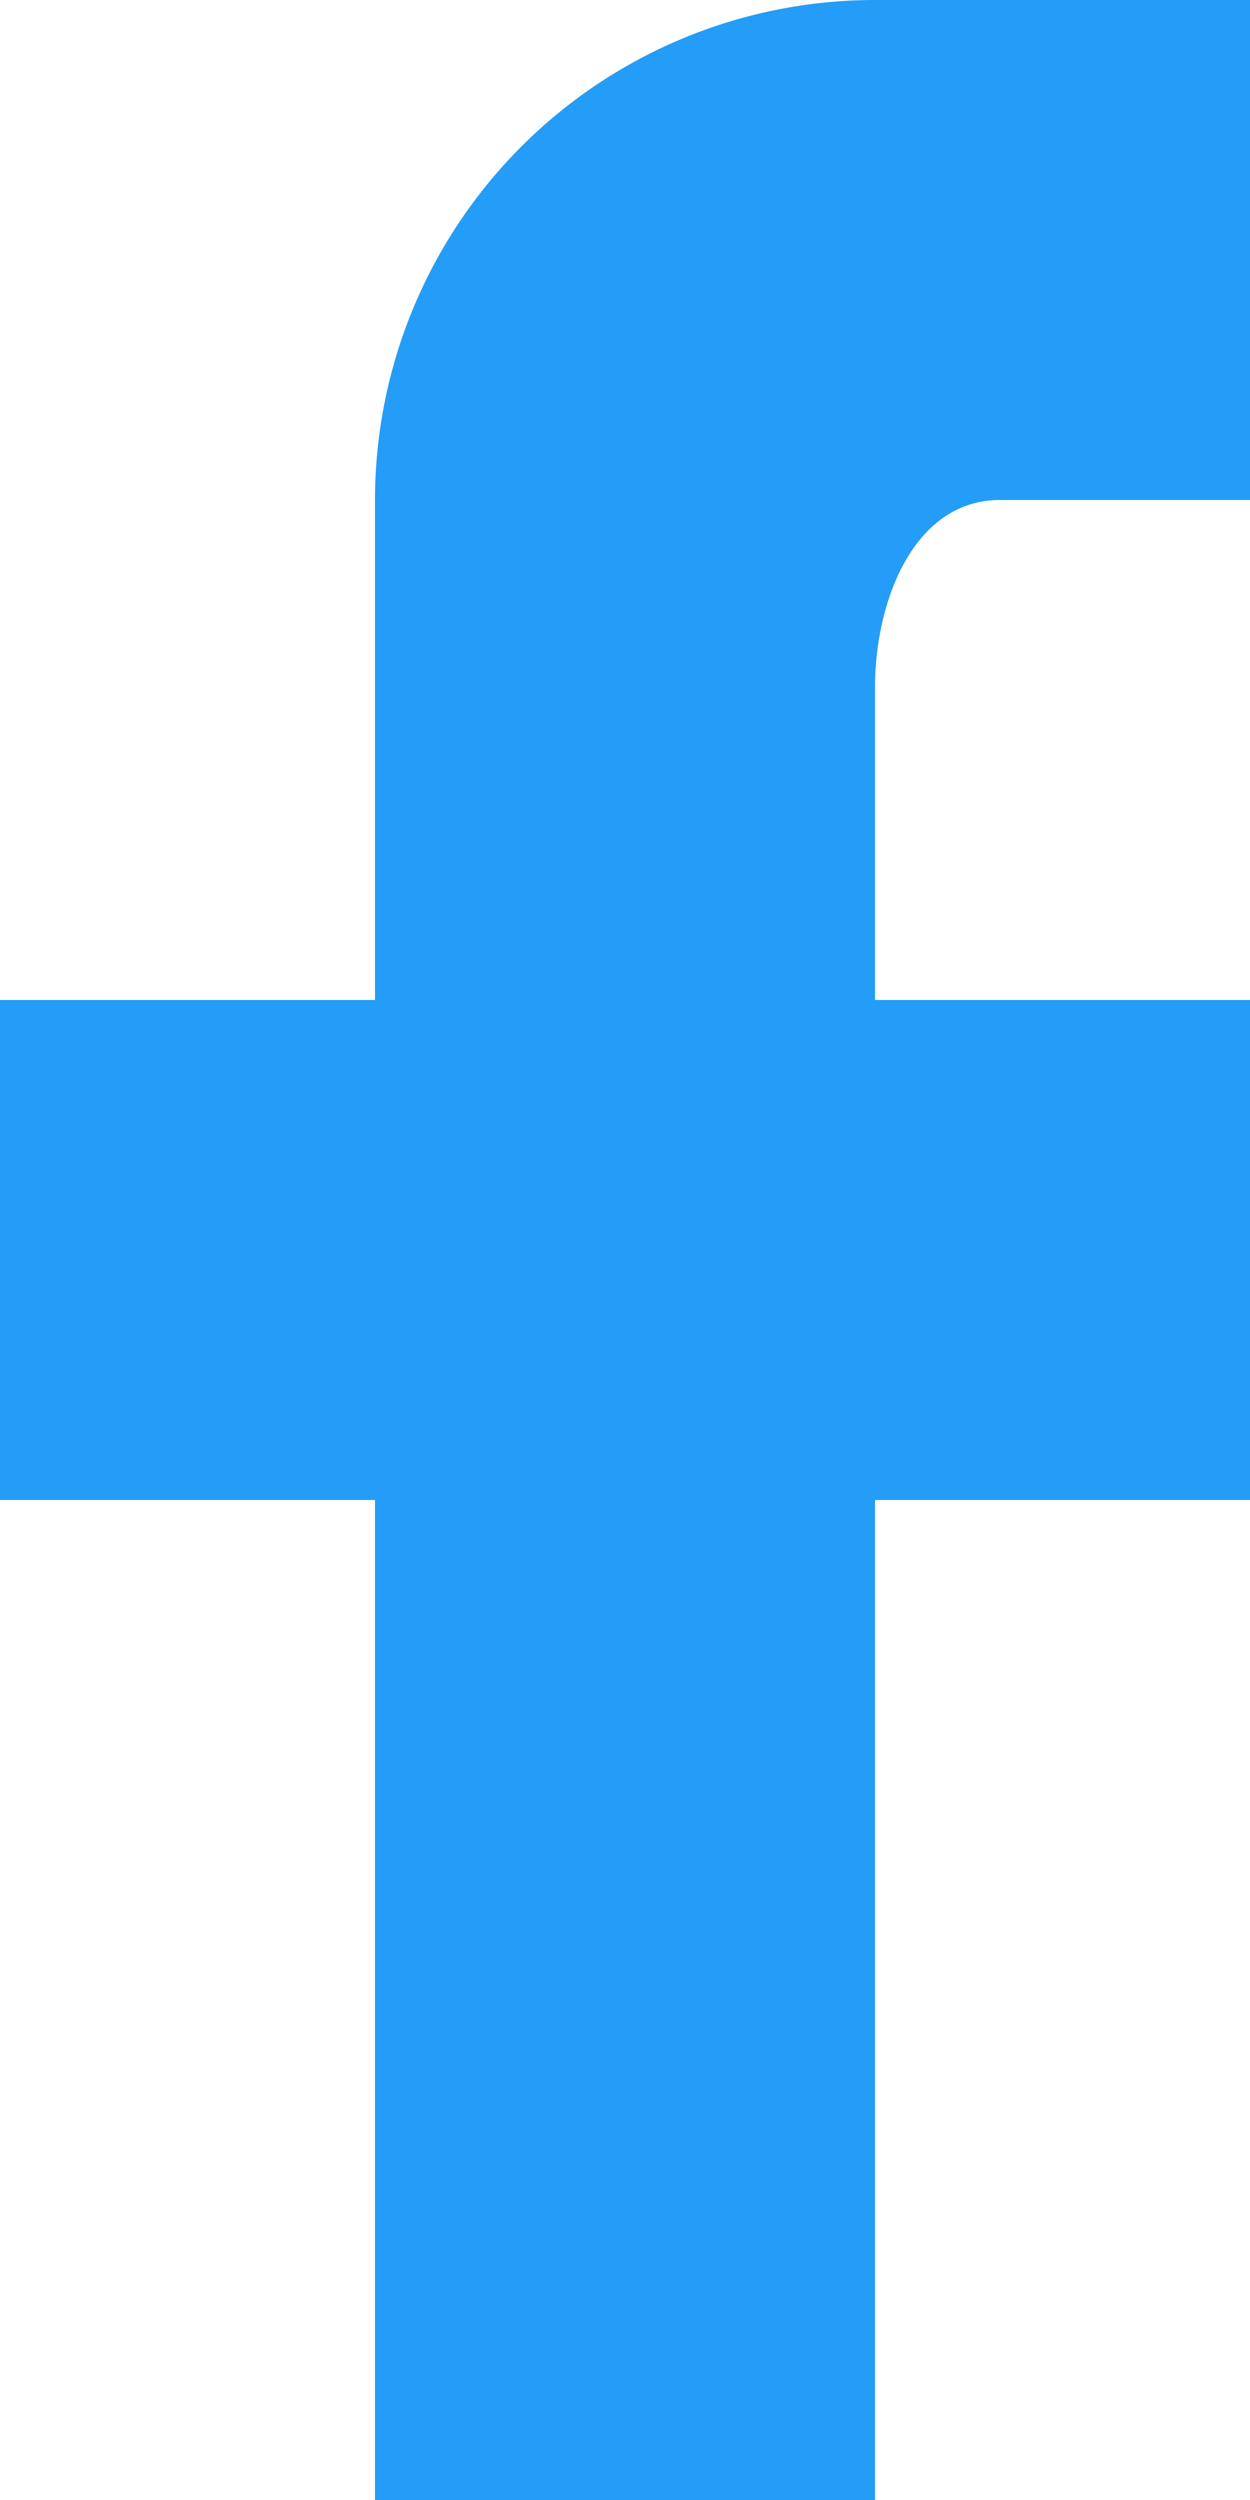 <svg height="28.002" viewBox="0 0 14 28.002" width="14" xmlns="http://www.w3.org/2000/svg">
  <defs>
    <style>.facebook-icon {
      fill: #239df7;
    }</style>
  </defs>
  <g transform="translate(-55 -319.999)">
    <path class="facebook-icon"
          d="M21,2V2h0V7.6H18.2c-.966,0-1.4,1.132-1.4,2.1v3.5H21v5.6H16.8V30l-5.6,0V18.8H7V13.2h4.2V7.6A5.6,5.6,0,0,1,16.8,2Z"
          transform="translate(48 317.999)"/>
  </g>
</svg>

